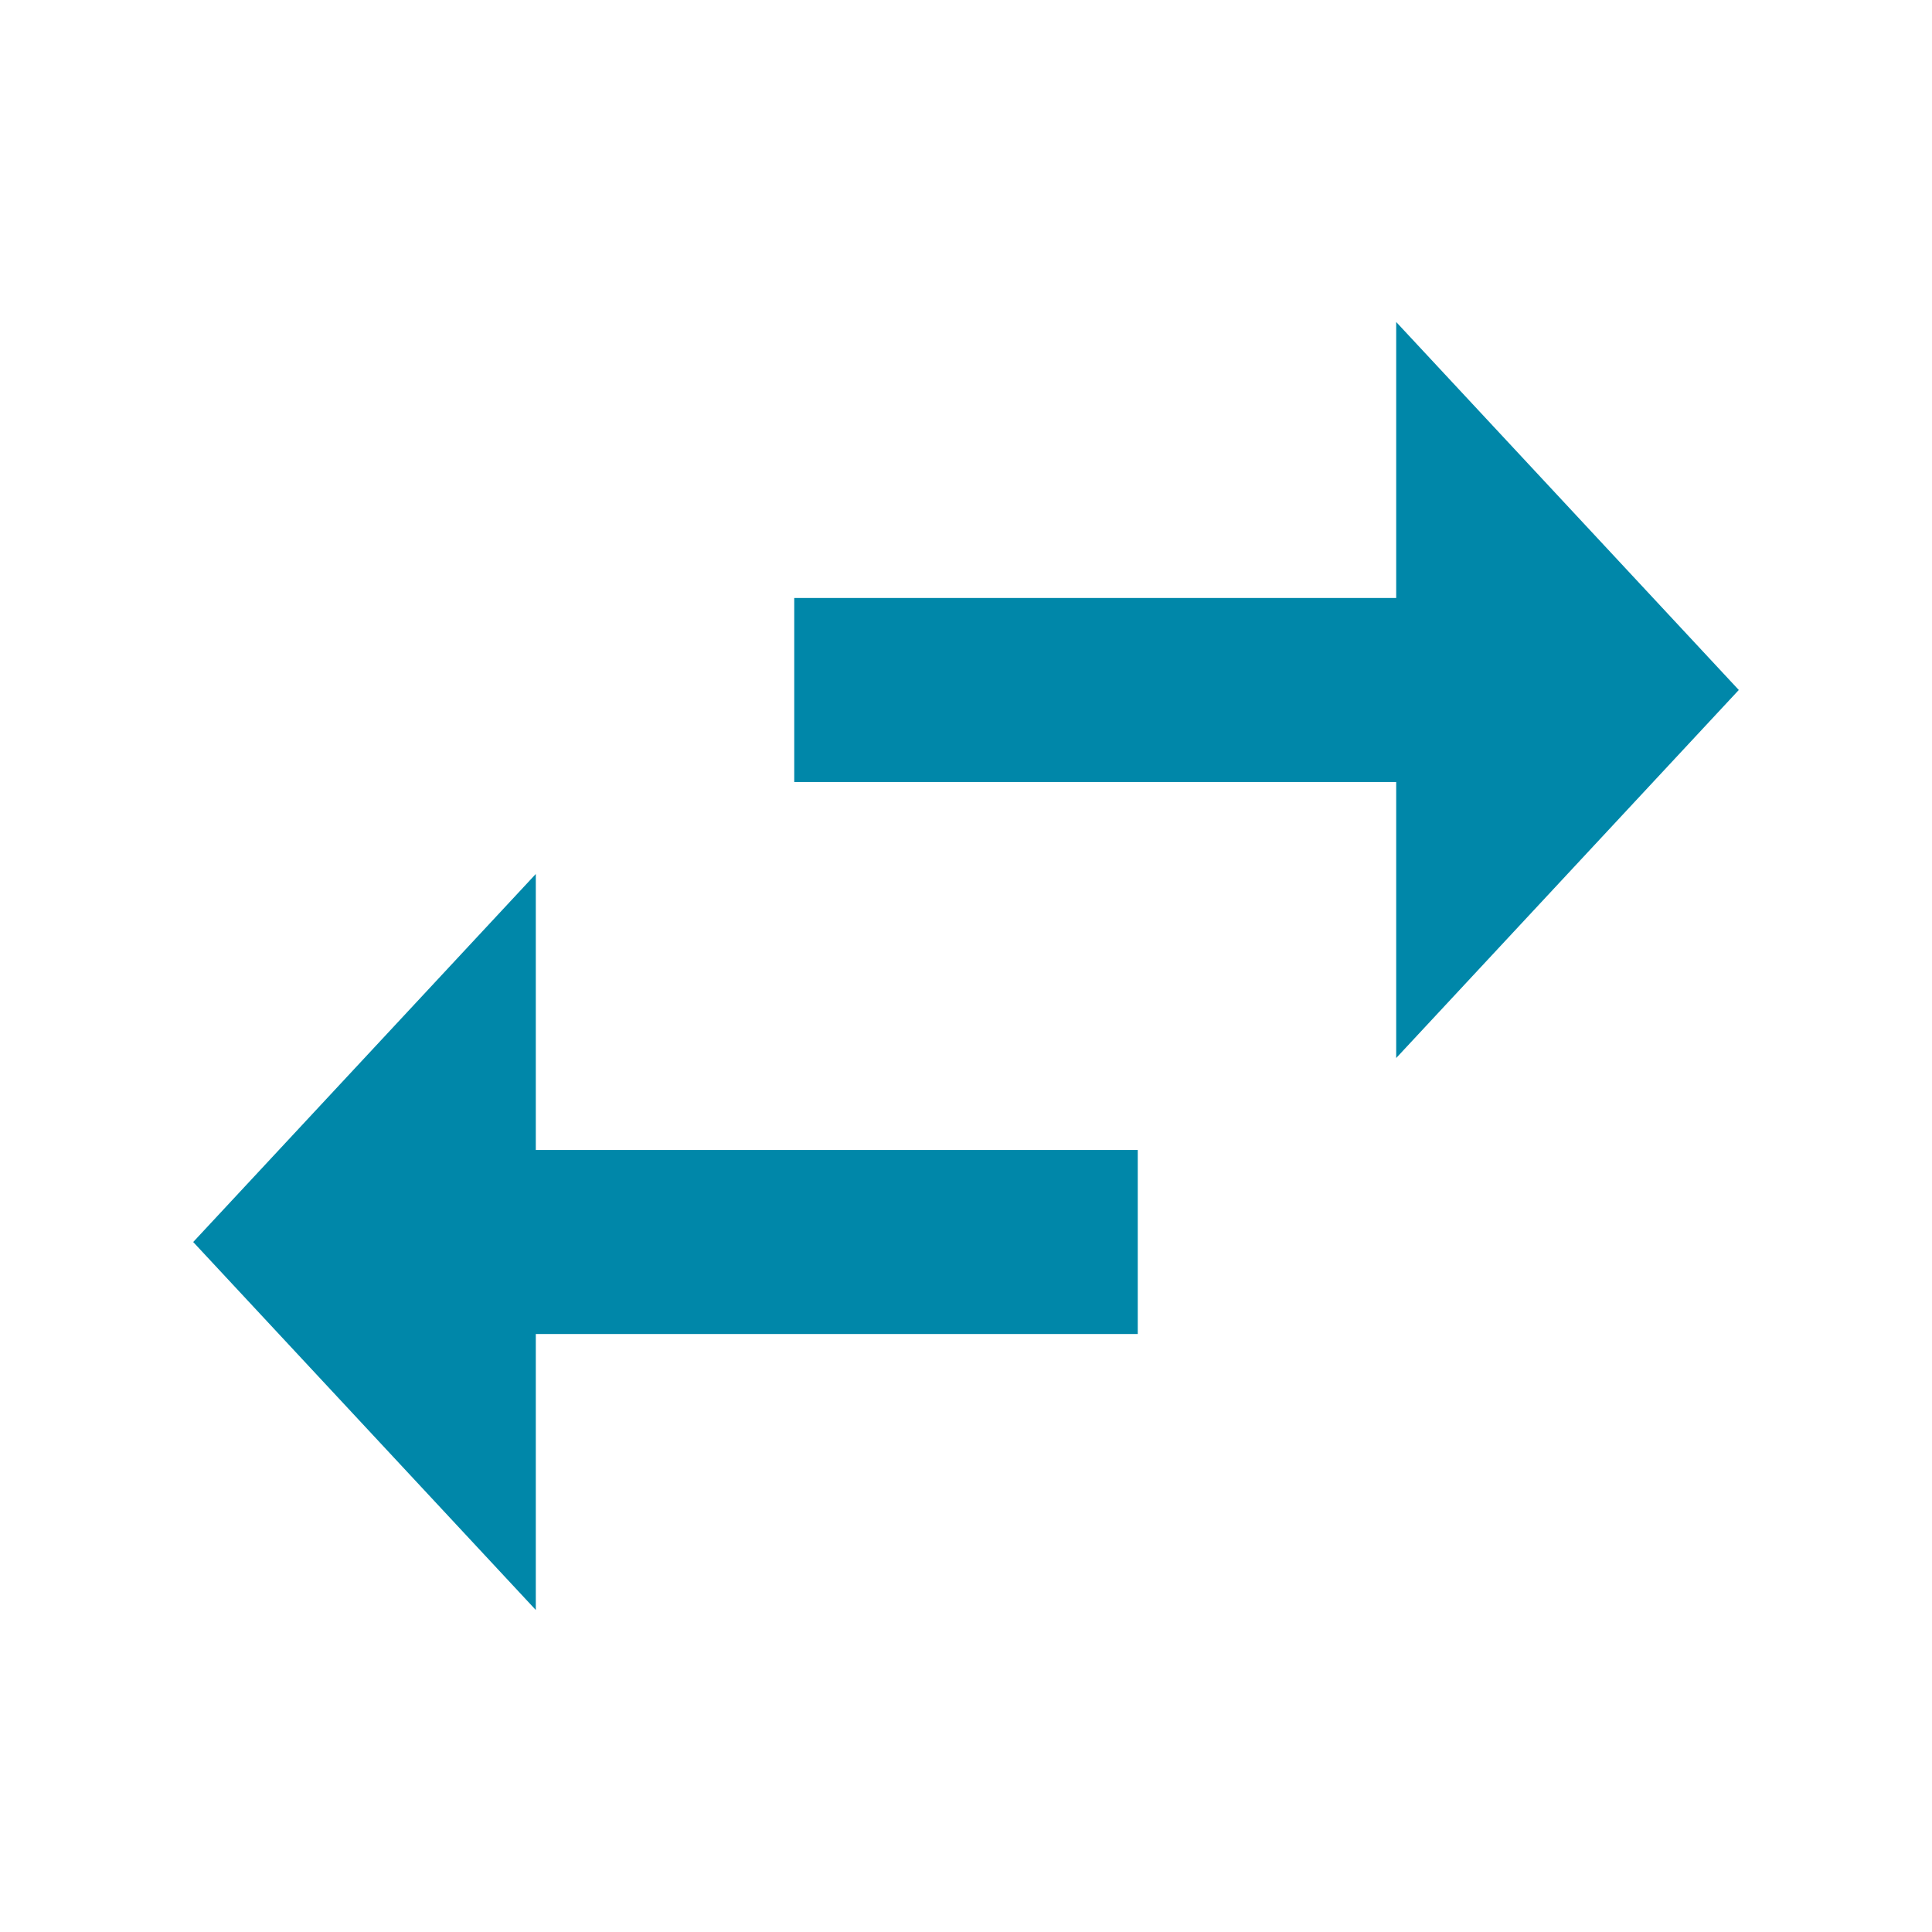 <svg xmlns="http://www.w3.org/2000/svg" width="30" height="30" viewBox="0 0 30 30"><defs><style>.a{fill:#0087a9;}.b{fill:none;}</style></defs><path class="a" d="M8.32,13.571,3,19.286,8.32,25V20.714h9.347V17.857H8.32ZM27,10.714,21.68,5V9.286H12.333v2.857H21.68v4.286Z" transform="translate(0 0)"/><path class="b" d="M0,0H30V30H0Z"/></svg>